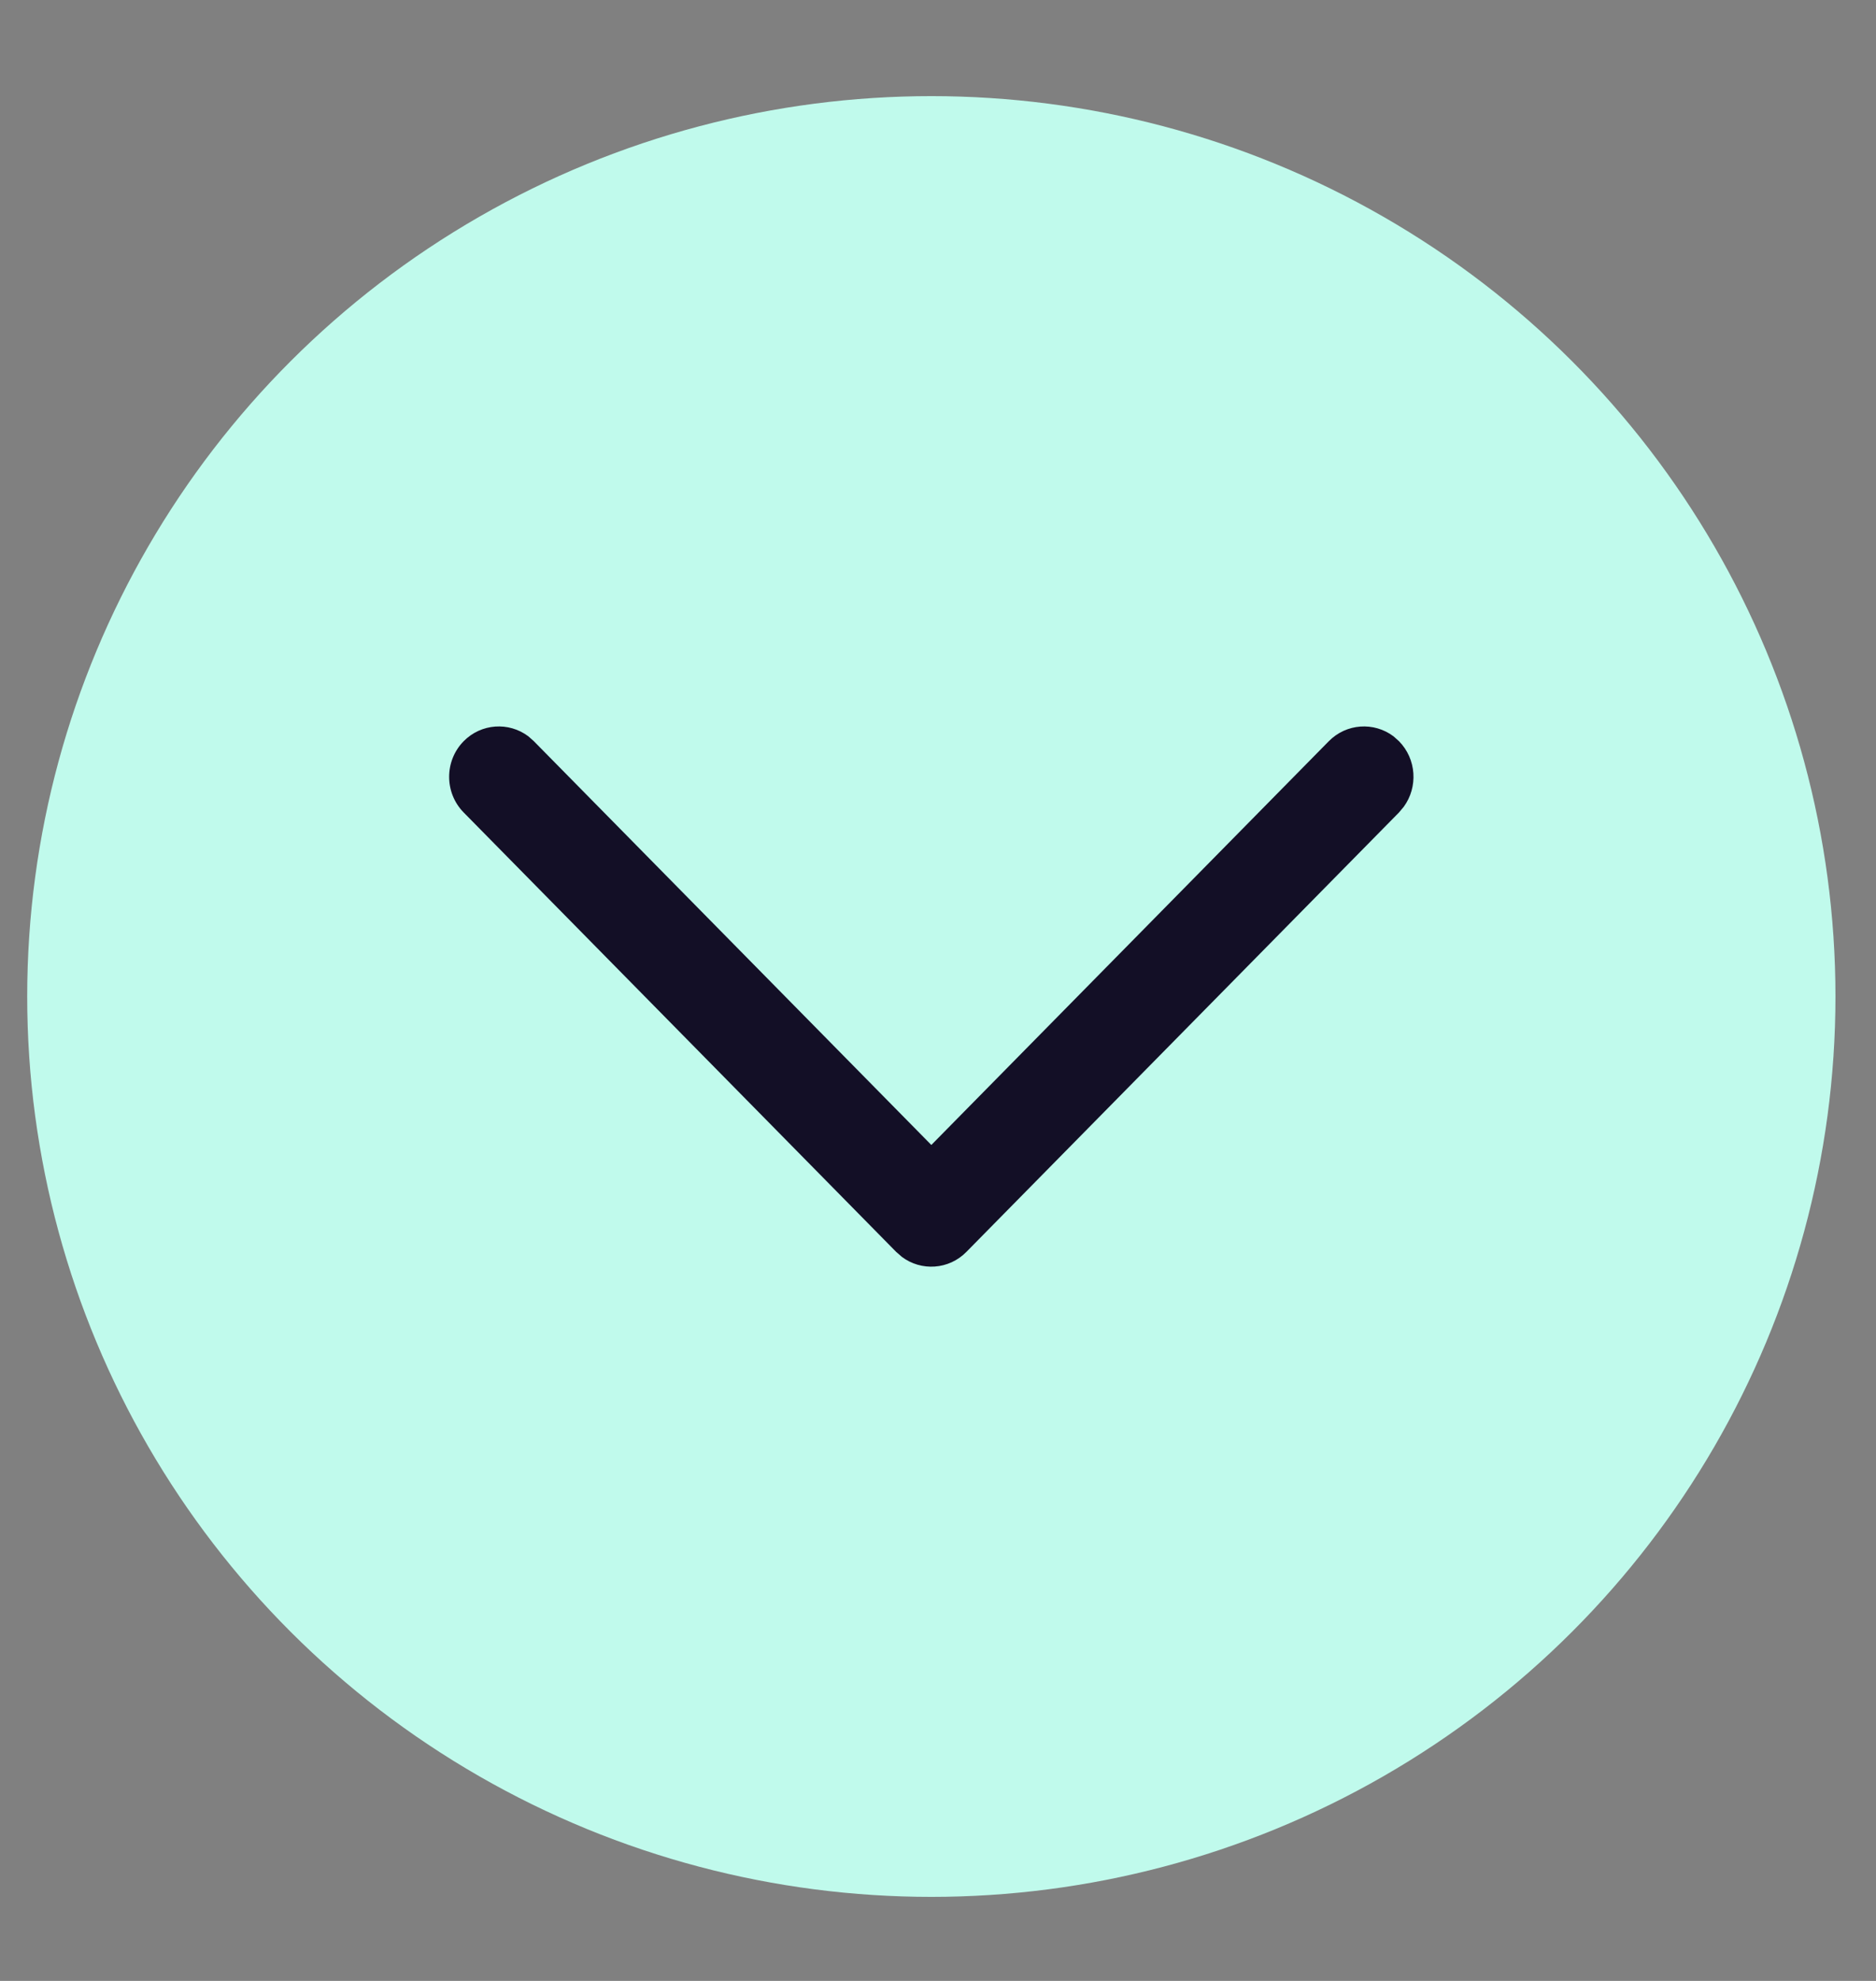 <svg width="18" height="19" viewBox="0 0 18 19" fill="none" xmlns="http://www.w3.org/2000/svg">
<rect x="0" y="0" width="18" height="19" fill="#808080" stroke="none"/>
<ellipse cx="8.936" cy="9.558" rx="8.675" ry="8.636" fill="#C0FAEC"/>
<path d="M4.449 7.109C4.618 6.938 4.882 6.922 5.069 7.062L5.122 7.109L8.936 10.982L12.75 7.109C12.919 6.938 13.183 6.922 13.37 7.062L13.423 7.109C13.592 7.281 13.607 7.549 13.469 7.738L13.423 7.793L9.272 12.008C9.104 12.179 8.839 12.195 8.653 12.055L8.599 12.008L4.449 7.793C4.263 7.604 4.263 7.298 4.449 7.109Z" fill="#130F26"/>
</svg>

